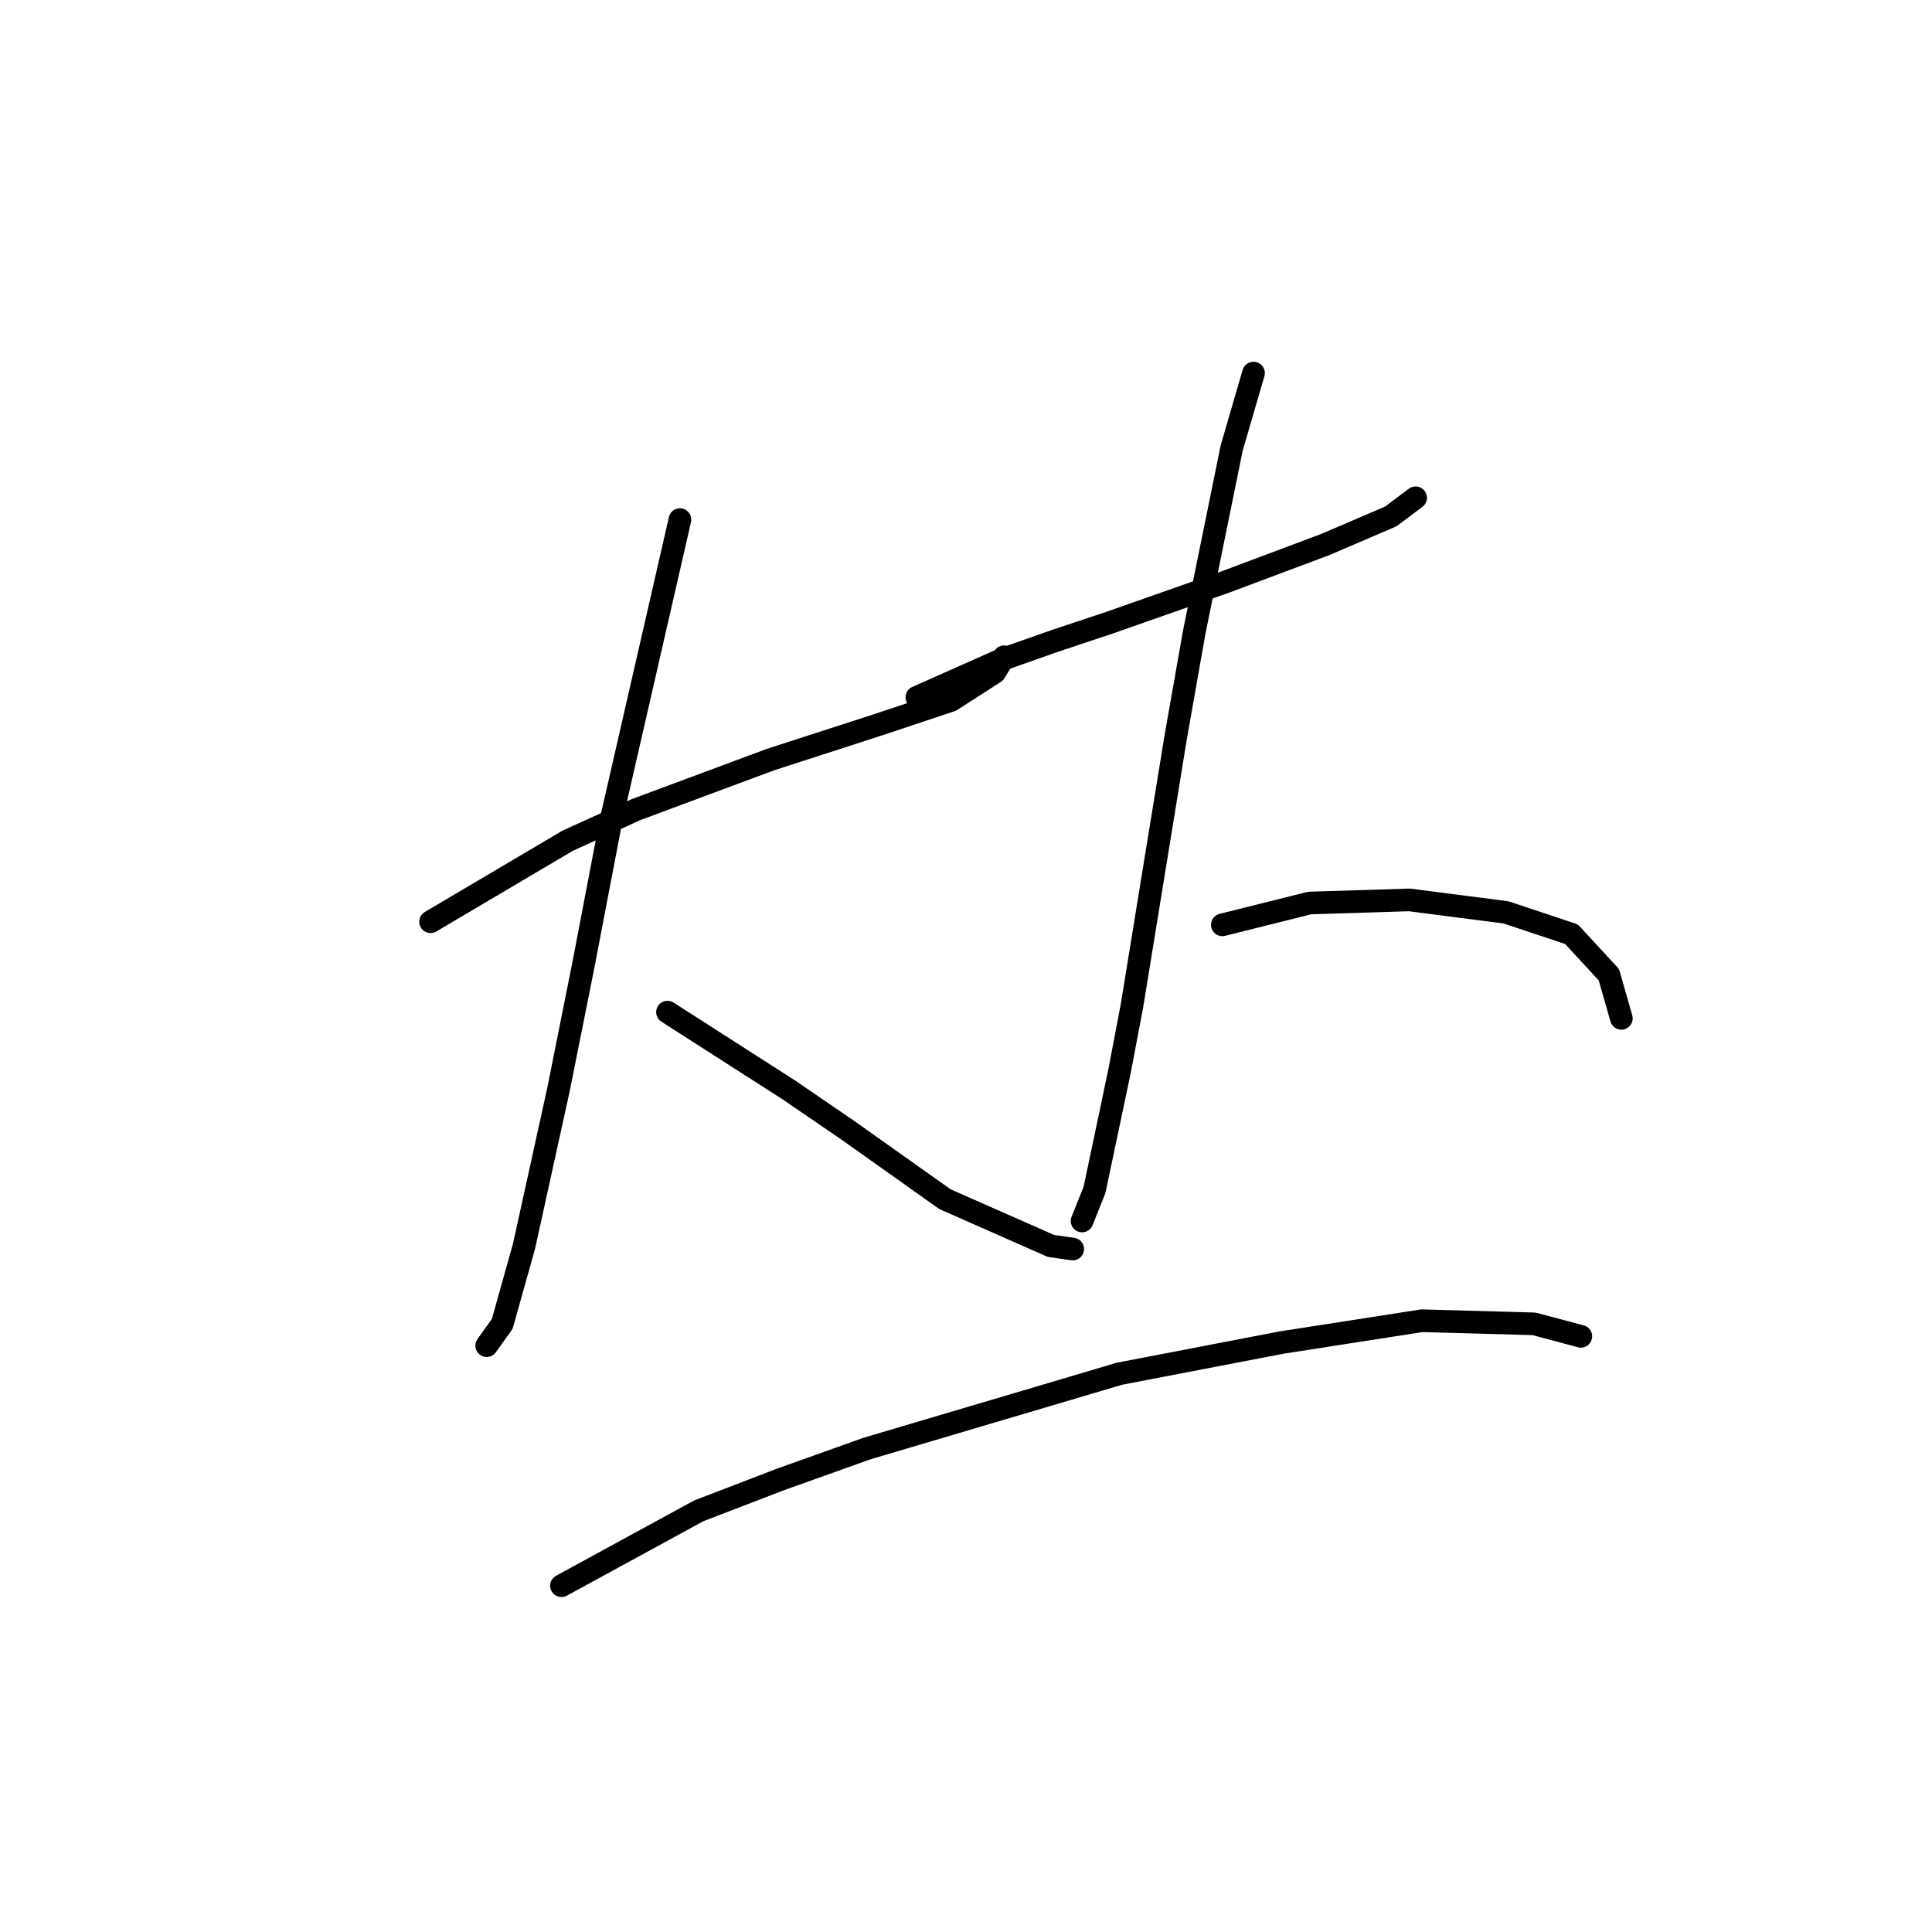 <?xml version="1.0" standalone="no"?>
    <svg width="256" height="256" xmlns="http://www.w3.org/2000/svg" version="1.1">
    <polyline stroke="black" stroke-width="3" stroke-linecap="round" fill="transparent" stroke-linejoin="round" points="57.053 122.134 75.227 111.394 84.314 107.264 102.075 100.655 116.119 96.111 126.032 92.807 131.815 89.09 133.054 87.024 133.054 87.024 " />
        <polyline stroke="black" stroke-width="3" stroke-linecap="round" fill="transparent" stroke-linejoin="round" points="90.097 68.85 81.01 108.503 77.292 127.916 73.988 144.438 69.445 165.091 66.553 175.417 64.488 178.308 64.488 178.308 " />
        <polyline stroke="black" stroke-width="3" stroke-linecap="round" fill="transparent" stroke-linejoin="round" points="88.445 134.112 104.554 144.438 112.402 149.808 125.206 158.895 139.25 165.091 142.141 165.504 142.141 165.504 " />
        <polyline stroke="black" stroke-width="3" stroke-linecap="round" fill="transparent" stroke-linejoin="round" points="121.489 92.394 132.641 87.437 139.663 84.959 147.098 82.481 162.381 77.111 175.598 72.155 184.272 68.437 187.577 65.959 187.577 65.959 " />
        <polyline stroke="black" stroke-width="3" stroke-linecap="round" fill="transparent" stroke-linejoin="round" points="166.098 49.437 163.207 59.35 158.25 83.72 155.772 97.764 149.989 133.286 148.337 141.96 145.033 157.656 143.38 161.786 143.38 161.786 " />
        <polyline stroke="black" stroke-width="3" stroke-linecap="round" fill="transparent" stroke-linejoin="round" points="161.968 122.547 173.533 119.655 186.751 119.242 199.555 120.894 208.229 123.786 213.186 129.155 214.838 134.938 214.838 134.938 " />
        <polyline stroke="black" stroke-width="3" stroke-linecap="round" fill="transparent" stroke-linejoin="round" points="74.401 210.113 92.575 200.2 103.315 196.07 114.88 191.939 126.032 188.635 148.337 182.026 159.076 179.961 169.816 177.895 188.403 175.004 203.273 175.417 209.469 177.069 209.469 177.069 " />
        </svg>
